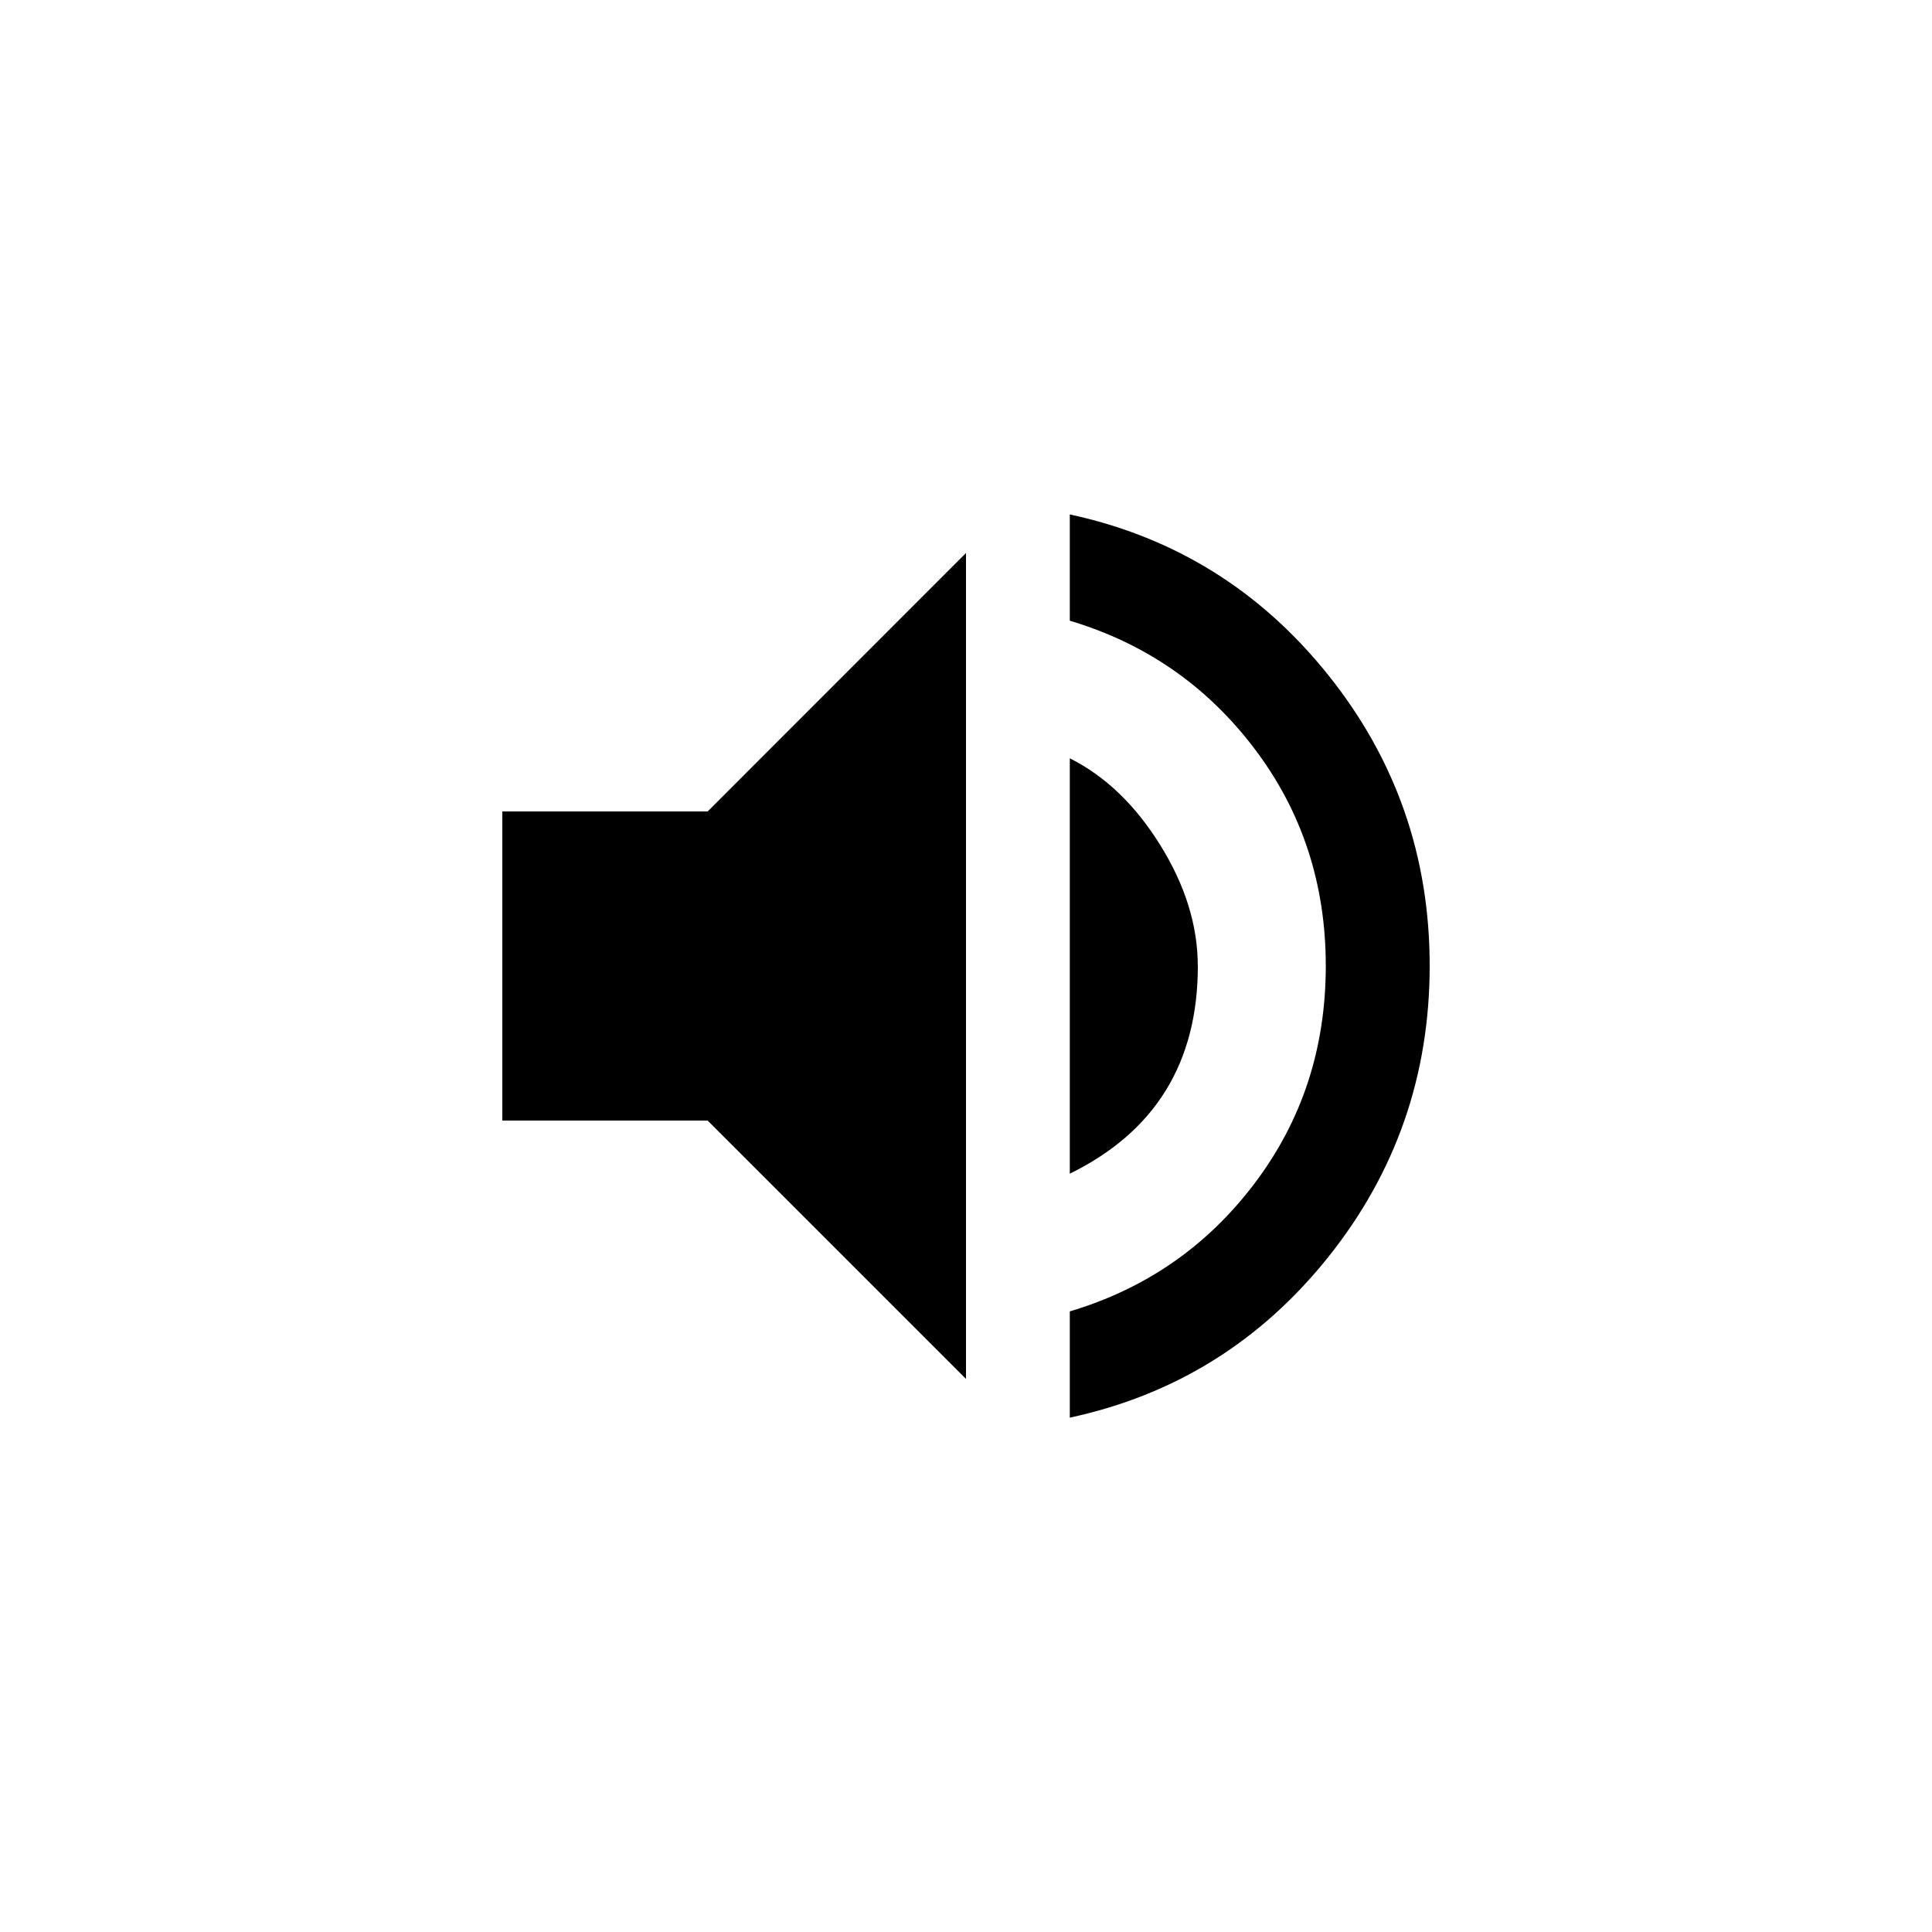 <!-- Generated by IcoMoon.io -->
<svg version="1.1" xmlns="http://www.w3.org/2000/svg" width="40" height="40" viewBox="0 0 40 40">
<title>mt-volume_up</title>
<path d="M22.149 10.651q3.249 0.7 5.351 3.325t2.1 6.025-2.1 6.025-5.351 3.325v-2.2q2.351-0.7 3.825-2.649t1.475-4.5-1.475-4.5-3.825-2.651v-2.2zM24.8 20q0 3-2.651 4.3v-8.6q1.1 0.551 1.875 1.8t0.775 2.5zM10.4 16.8h4.251l5.349-5.351v17.1l-5.349-5.349h-4.251v-6.4z"></path>
</svg>

